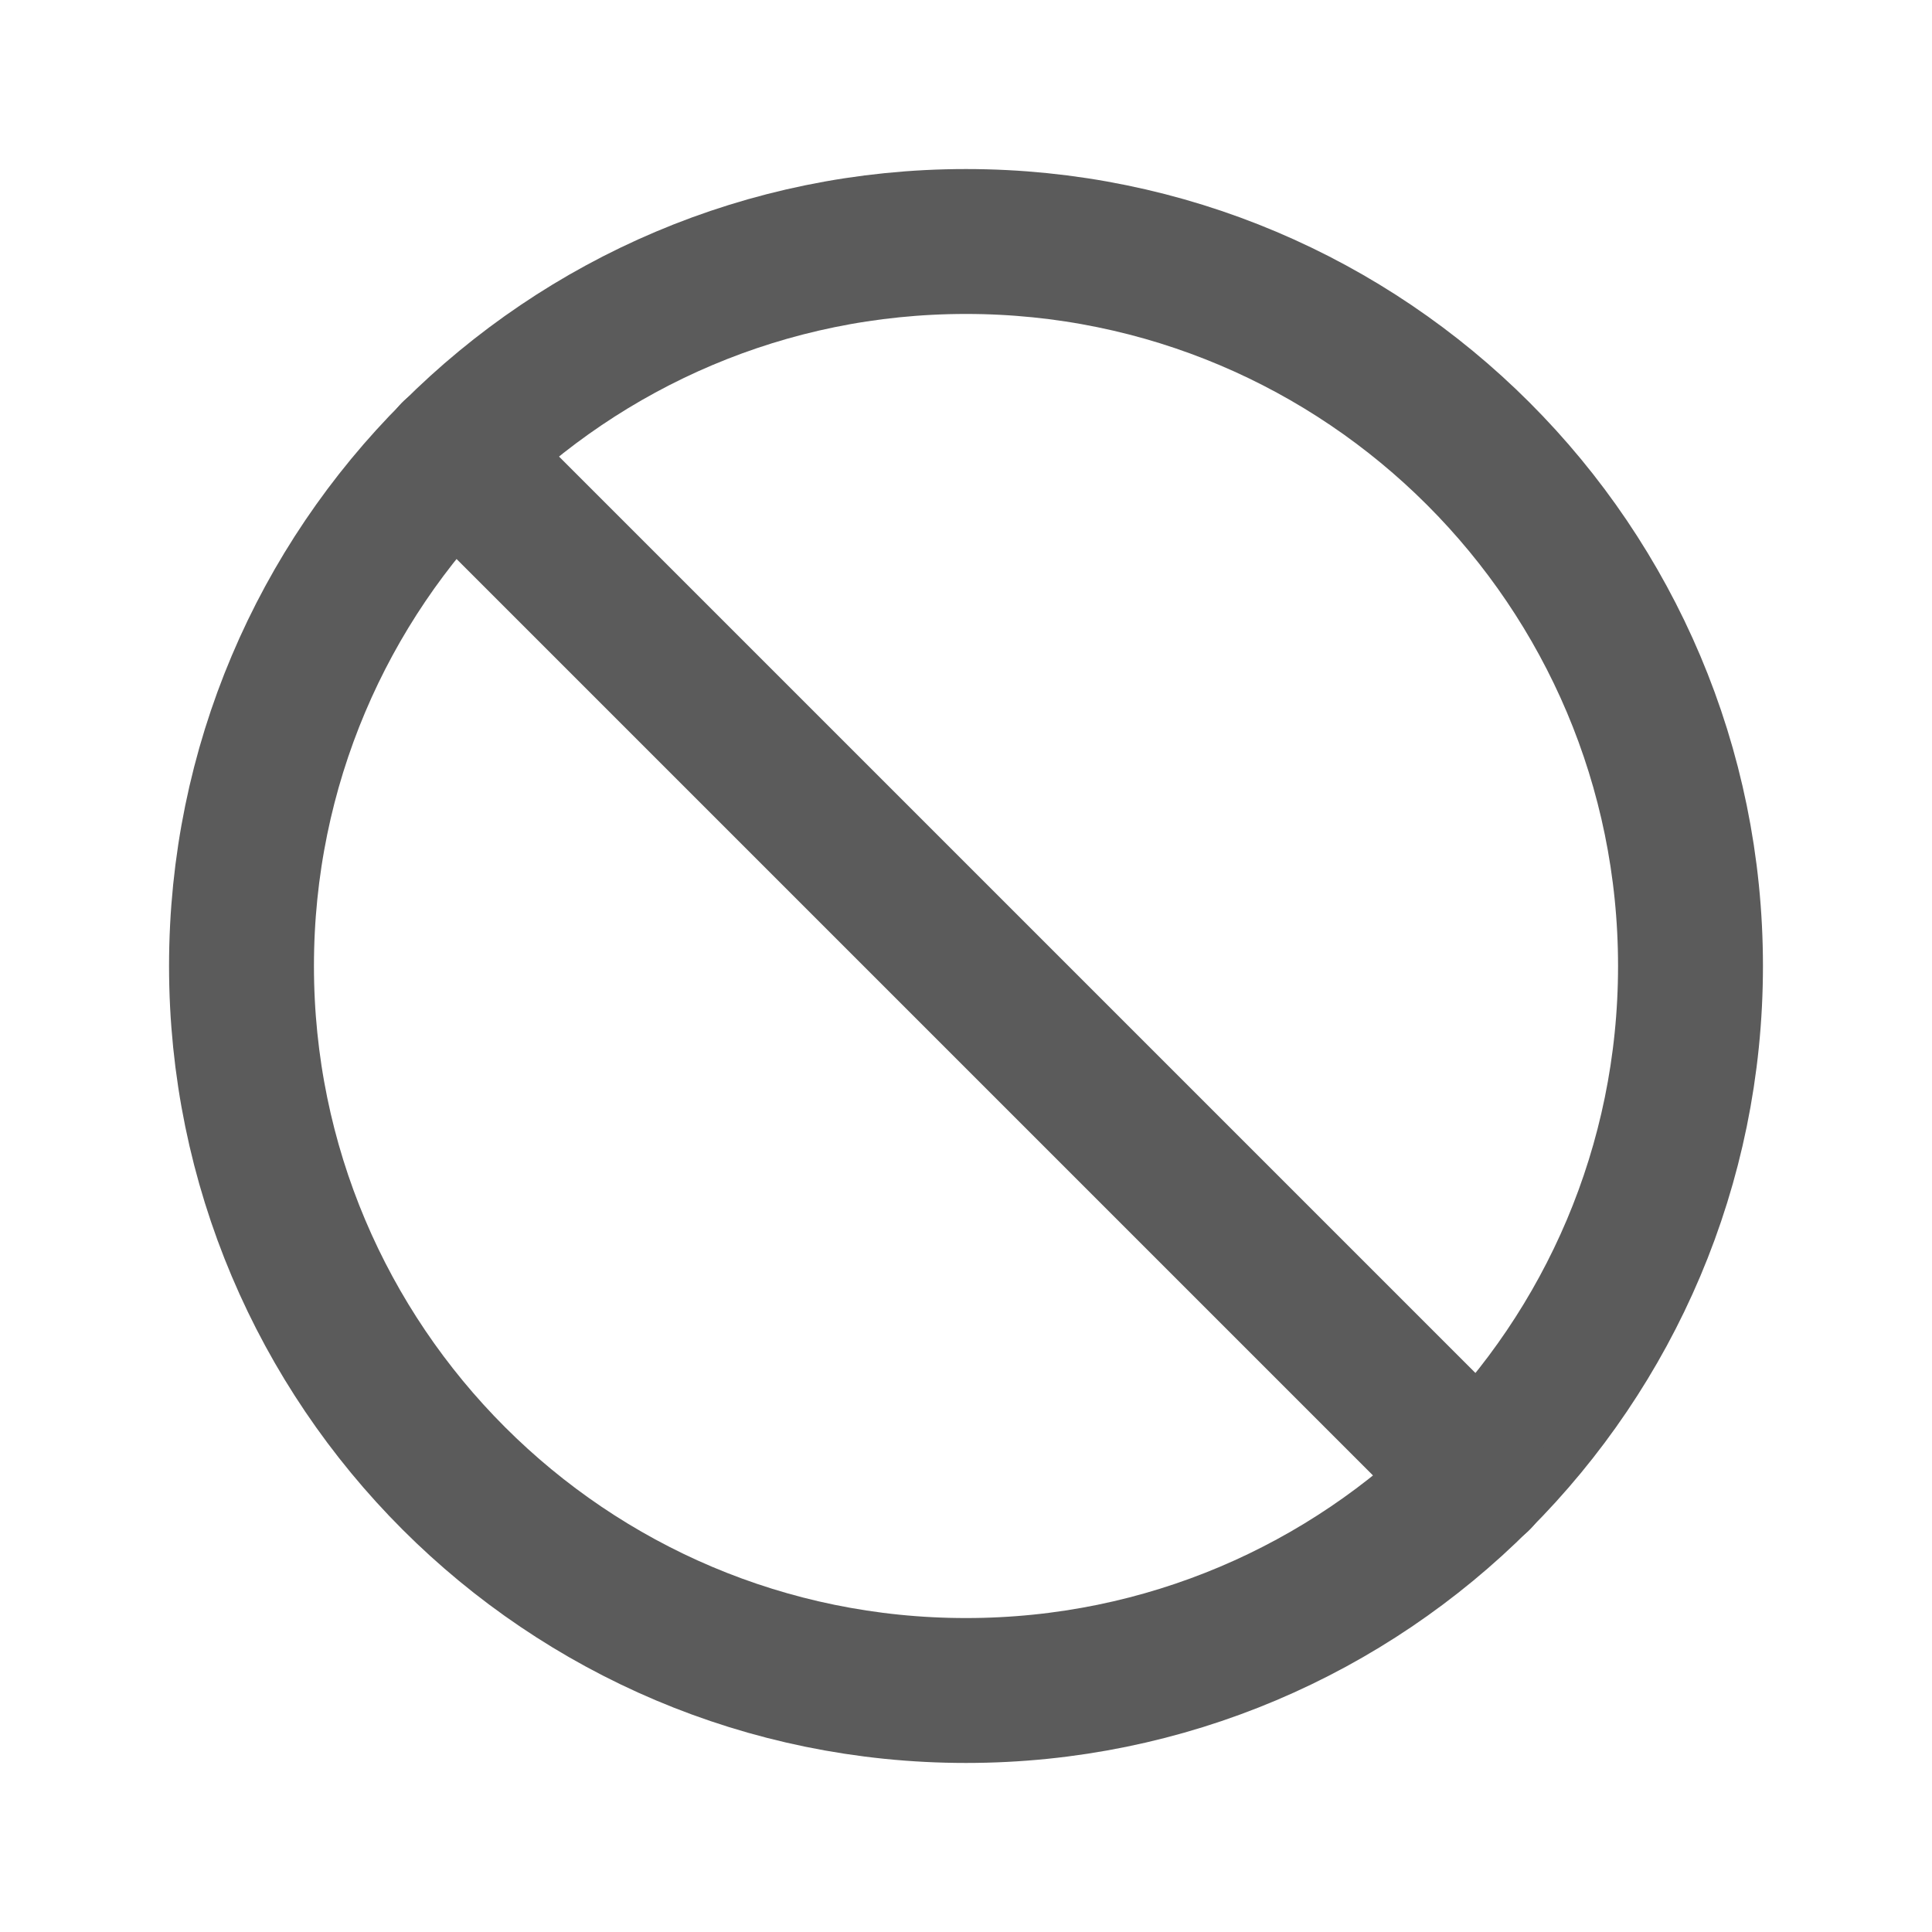 <svg width="20" height="20" viewBox="0 0 20 20" fill="none" xmlns="http://www.w3.org/2000/svg">
<path d="M10 17.5C14.142 17.5 17.5 14.142 17.5 10C17.5 5.858 14.142 2.5 10 2.5C5.858 2.5 2.5 5.858 2.5 10C2.5 14.142 5.858 17.5 10 17.5Z" stroke="#5B5B5B" stroke-width="1.5" stroke-linecap="round" stroke-linejoin="round"/>
<path d="M4.695 4.695L15.305 15.305" stroke="#5B5B5B" stroke-width="1.5" stroke-linecap="round" stroke-linejoin="round"/>
</svg>
